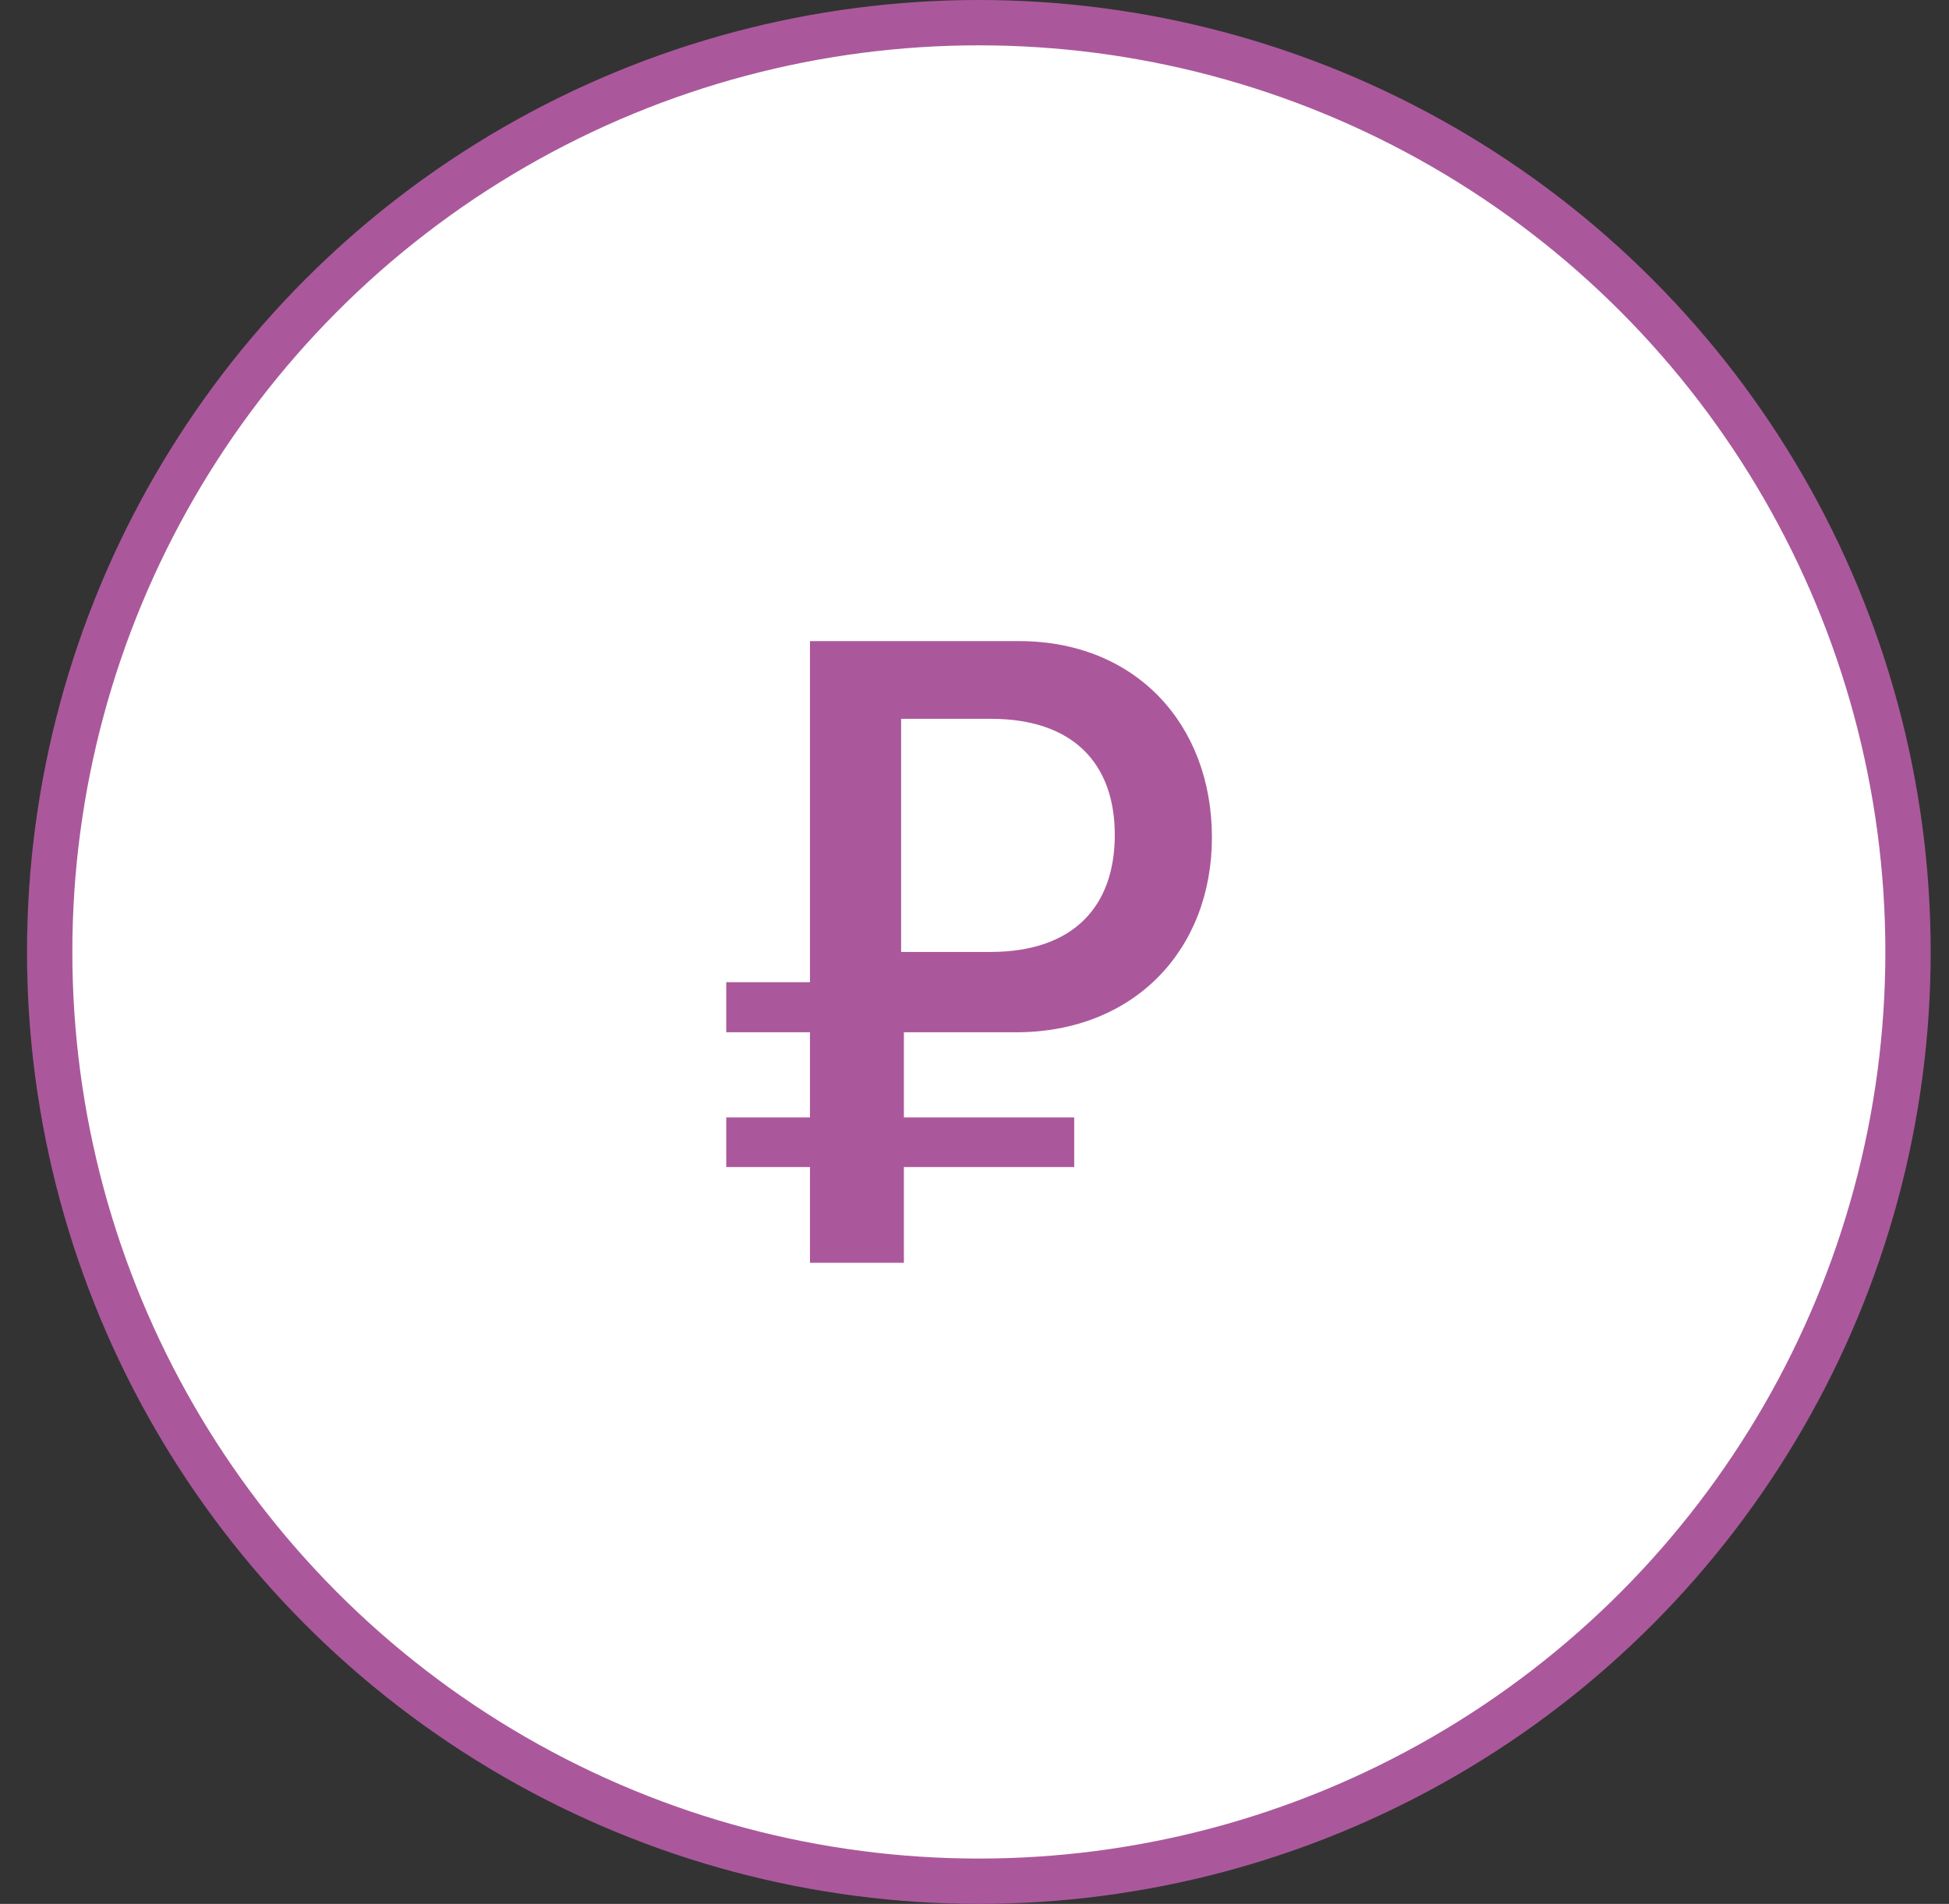 <svg width="43" height="42" viewBox="0 0 43 42" fill="none" xmlns="http://www.w3.org/2000/svg">
<rect x="0" y="0" width="43" height="42" fill="#333333" stroke="none"/>
<circle cx="21.596" cy="21" r="20.5" fill="white" stroke="#AA589B"/>
<path fill-rule="evenodd" clip-rule="evenodd" d="M19.881 15.857V21H21.851C23.68 21 24.595 19.999 24.595 18.418C24.595 16.848 23.68 15.857 21.861 15.857H19.881ZM22.416 22.772H19.942V24.651H23.7V25.745H19.942V27.857H17.87V25.745H16.023V24.651H17.87V22.772H16.023V21.668H17.87V14.143H22.482C25.06 14.143 26.738 15.983 26.738 18.472C26.738 20.951 25.022 22.772 22.416 22.772Z" fill="#AA589B"/>
</svg>
